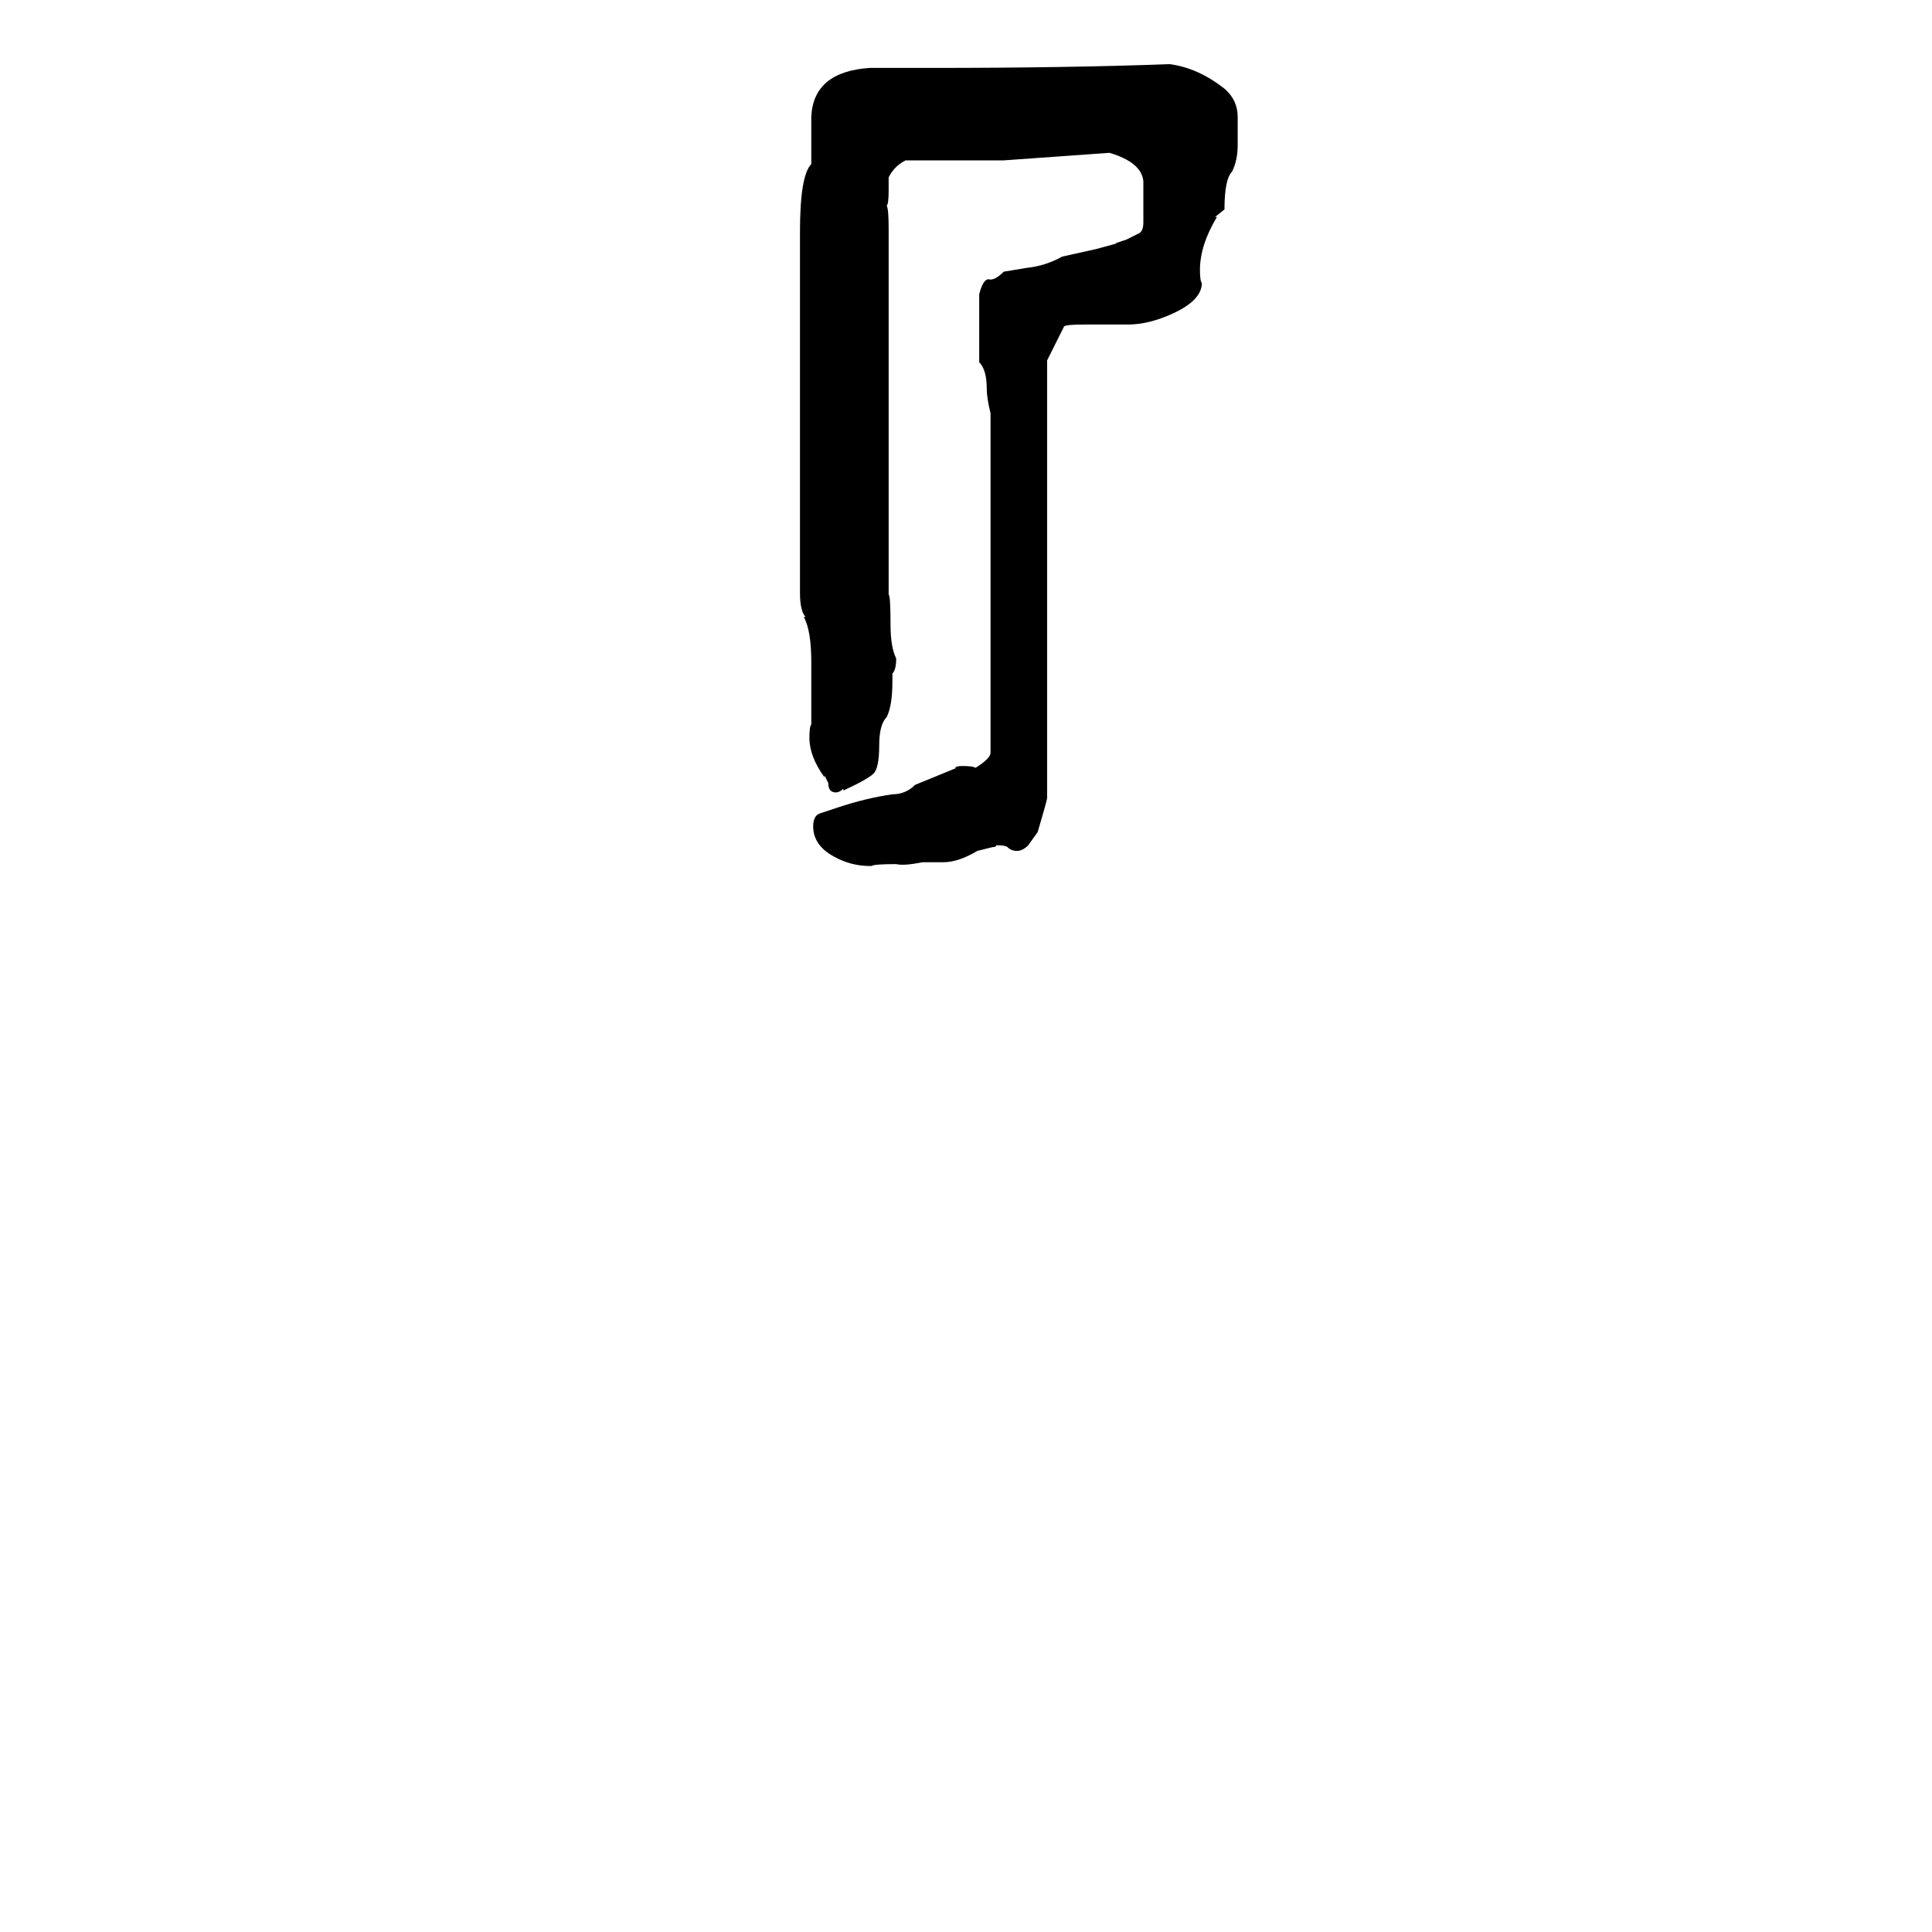 <svg xmlns="http://www.w3.org/2000/svg" viewBox="0 -800 1024 1024">
	<path fill="#000000" d="M462 -341H461Q451 -341 442 -346Q431 -352 431 -362Q431 -368 435 -369L444 -372Q459 -377 473 -379Q480 -379 485 -384L507 -393H506Q507 -394 510 -394Q516 -394 517 -393Q525 -398 525 -401V-581Q523 -589 523 -594Q523 -604 519 -608V-644Q521 -652 524 -652Q527 -651 532 -656L544 -658Q554 -659 563 -664Q572 -666 581 -668L592 -671H591Q594 -672 597 -673L603 -676Q606 -677 606 -682V-704Q605 -714 588 -719Q560 -717 532 -715H480Q474 -712 471 -706V-699Q471 -692 470 -691Q471 -689 471 -679V-485Q472 -484 472 -469Q472 -457 475 -451Q475 -445 473 -443V-439Q473 -426 470 -420Q466 -416 466 -405Q466 -393 463 -390Q460 -387 447 -381V-382Q445 -380 443 -380Q439 -380 439 -385L437 -389V-388Q429 -399 429 -409Q429 -415 430 -416V-449Q430 -466 426 -473H427Q424 -476 424 -486V-677Q424 -707 430 -713V-738Q431 -762 461 -764H494Q566 -764 620 -766Q635 -764 649 -753Q656 -747 656 -738V-723Q656 -715 653 -709Q649 -705 649 -689L644 -685H645Q636 -670 636 -657Q636 -651 637 -650Q637 -641 622 -634Q609 -628 598 -628H575Q565 -628 564 -627L555 -609V-377Q555 -376 550 -359L545 -352Q542 -349 539 -349Q536 -349 534 -351Q533 -352 528 -352Q528 -351 526 -351L518 -349Q508 -343 500 -343H489Q479 -341 475 -342Q463 -342 462 -341Z"/>
</svg>